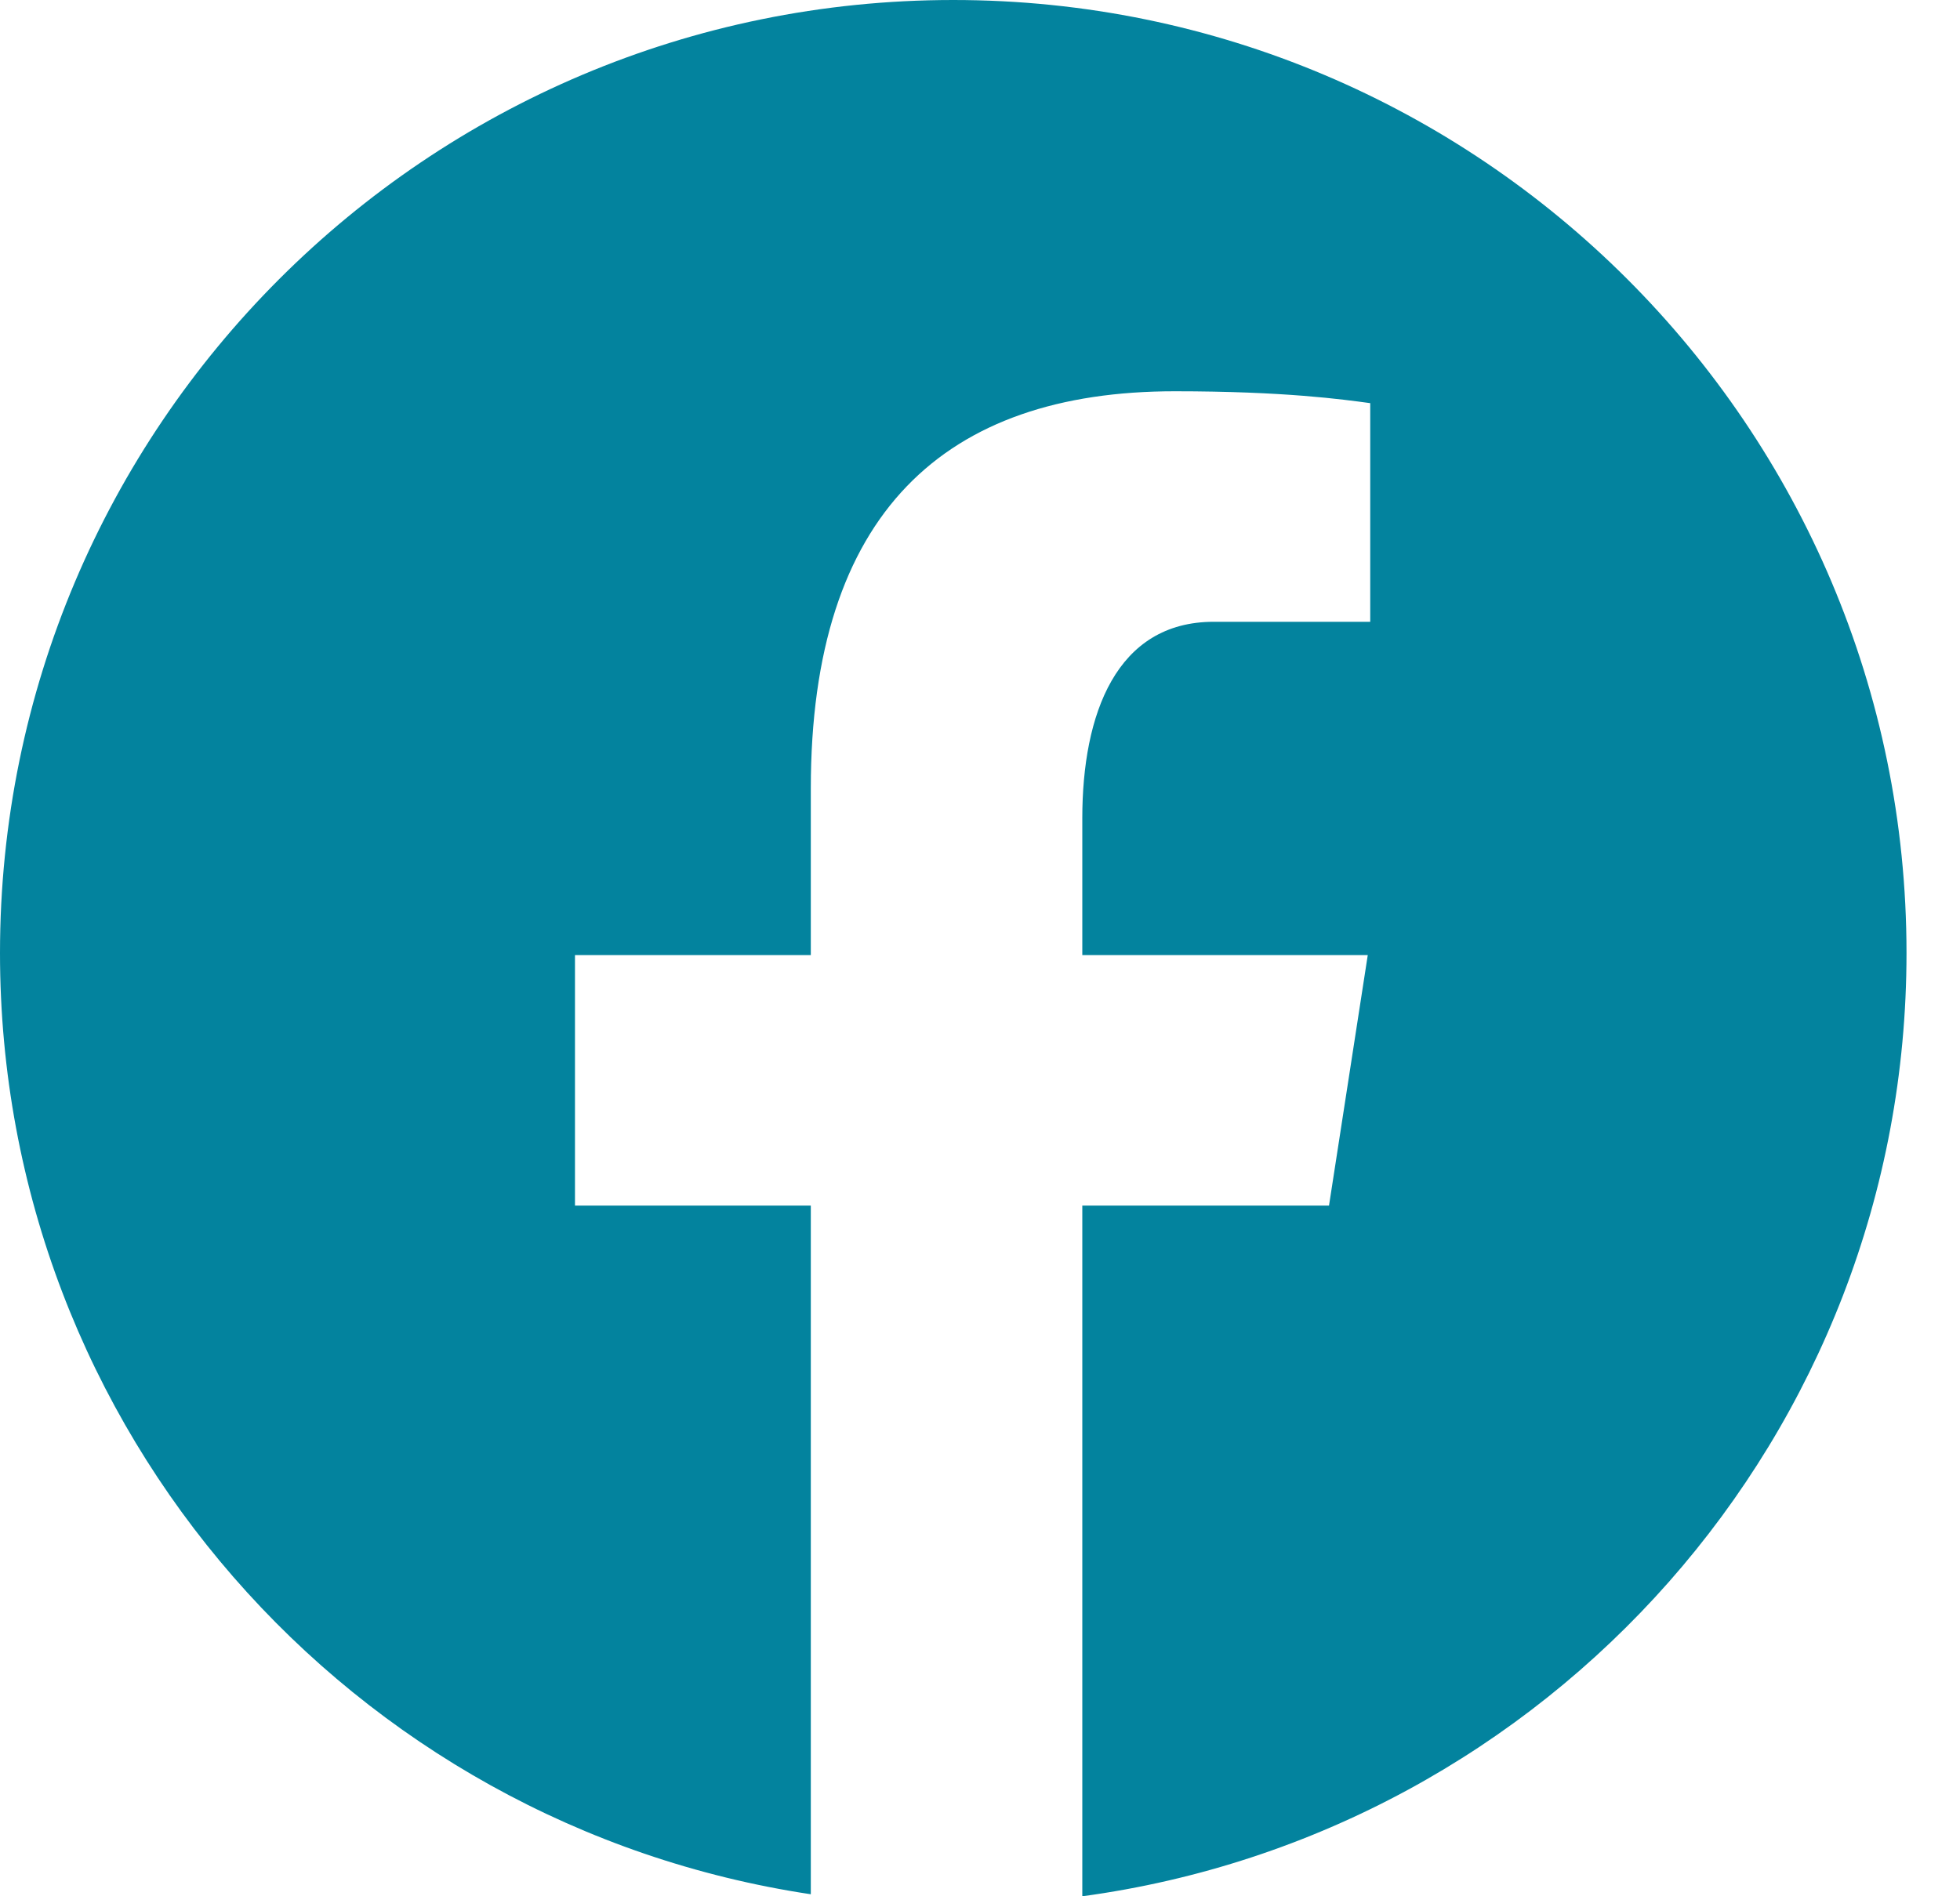 <svg width="31" height="30" viewBox="0 0 31 30" fill="none" xmlns="http://www.w3.org/2000/svg">
<path d="M15.077 0C6.75 0 0 6.75 0 15.077C0 22.636 5.568 28.877 12.824 29.968V19.073H9.094V15.11H12.824V12.473C12.824 8.107 14.951 6.19 18.58 6.19C20.318 6.19 21.237 6.319 21.672 6.378V9.837H19.197C17.656 9.837 17.118 11.297 17.118 12.944V15.11H21.633L21.02 19.073H17.118V30C24.477 29.002 30.154 22.709 30.154 15.077C30.154 6.75 23.404 0 15.077 0Z" fill="#03839e"/>
</svg>
